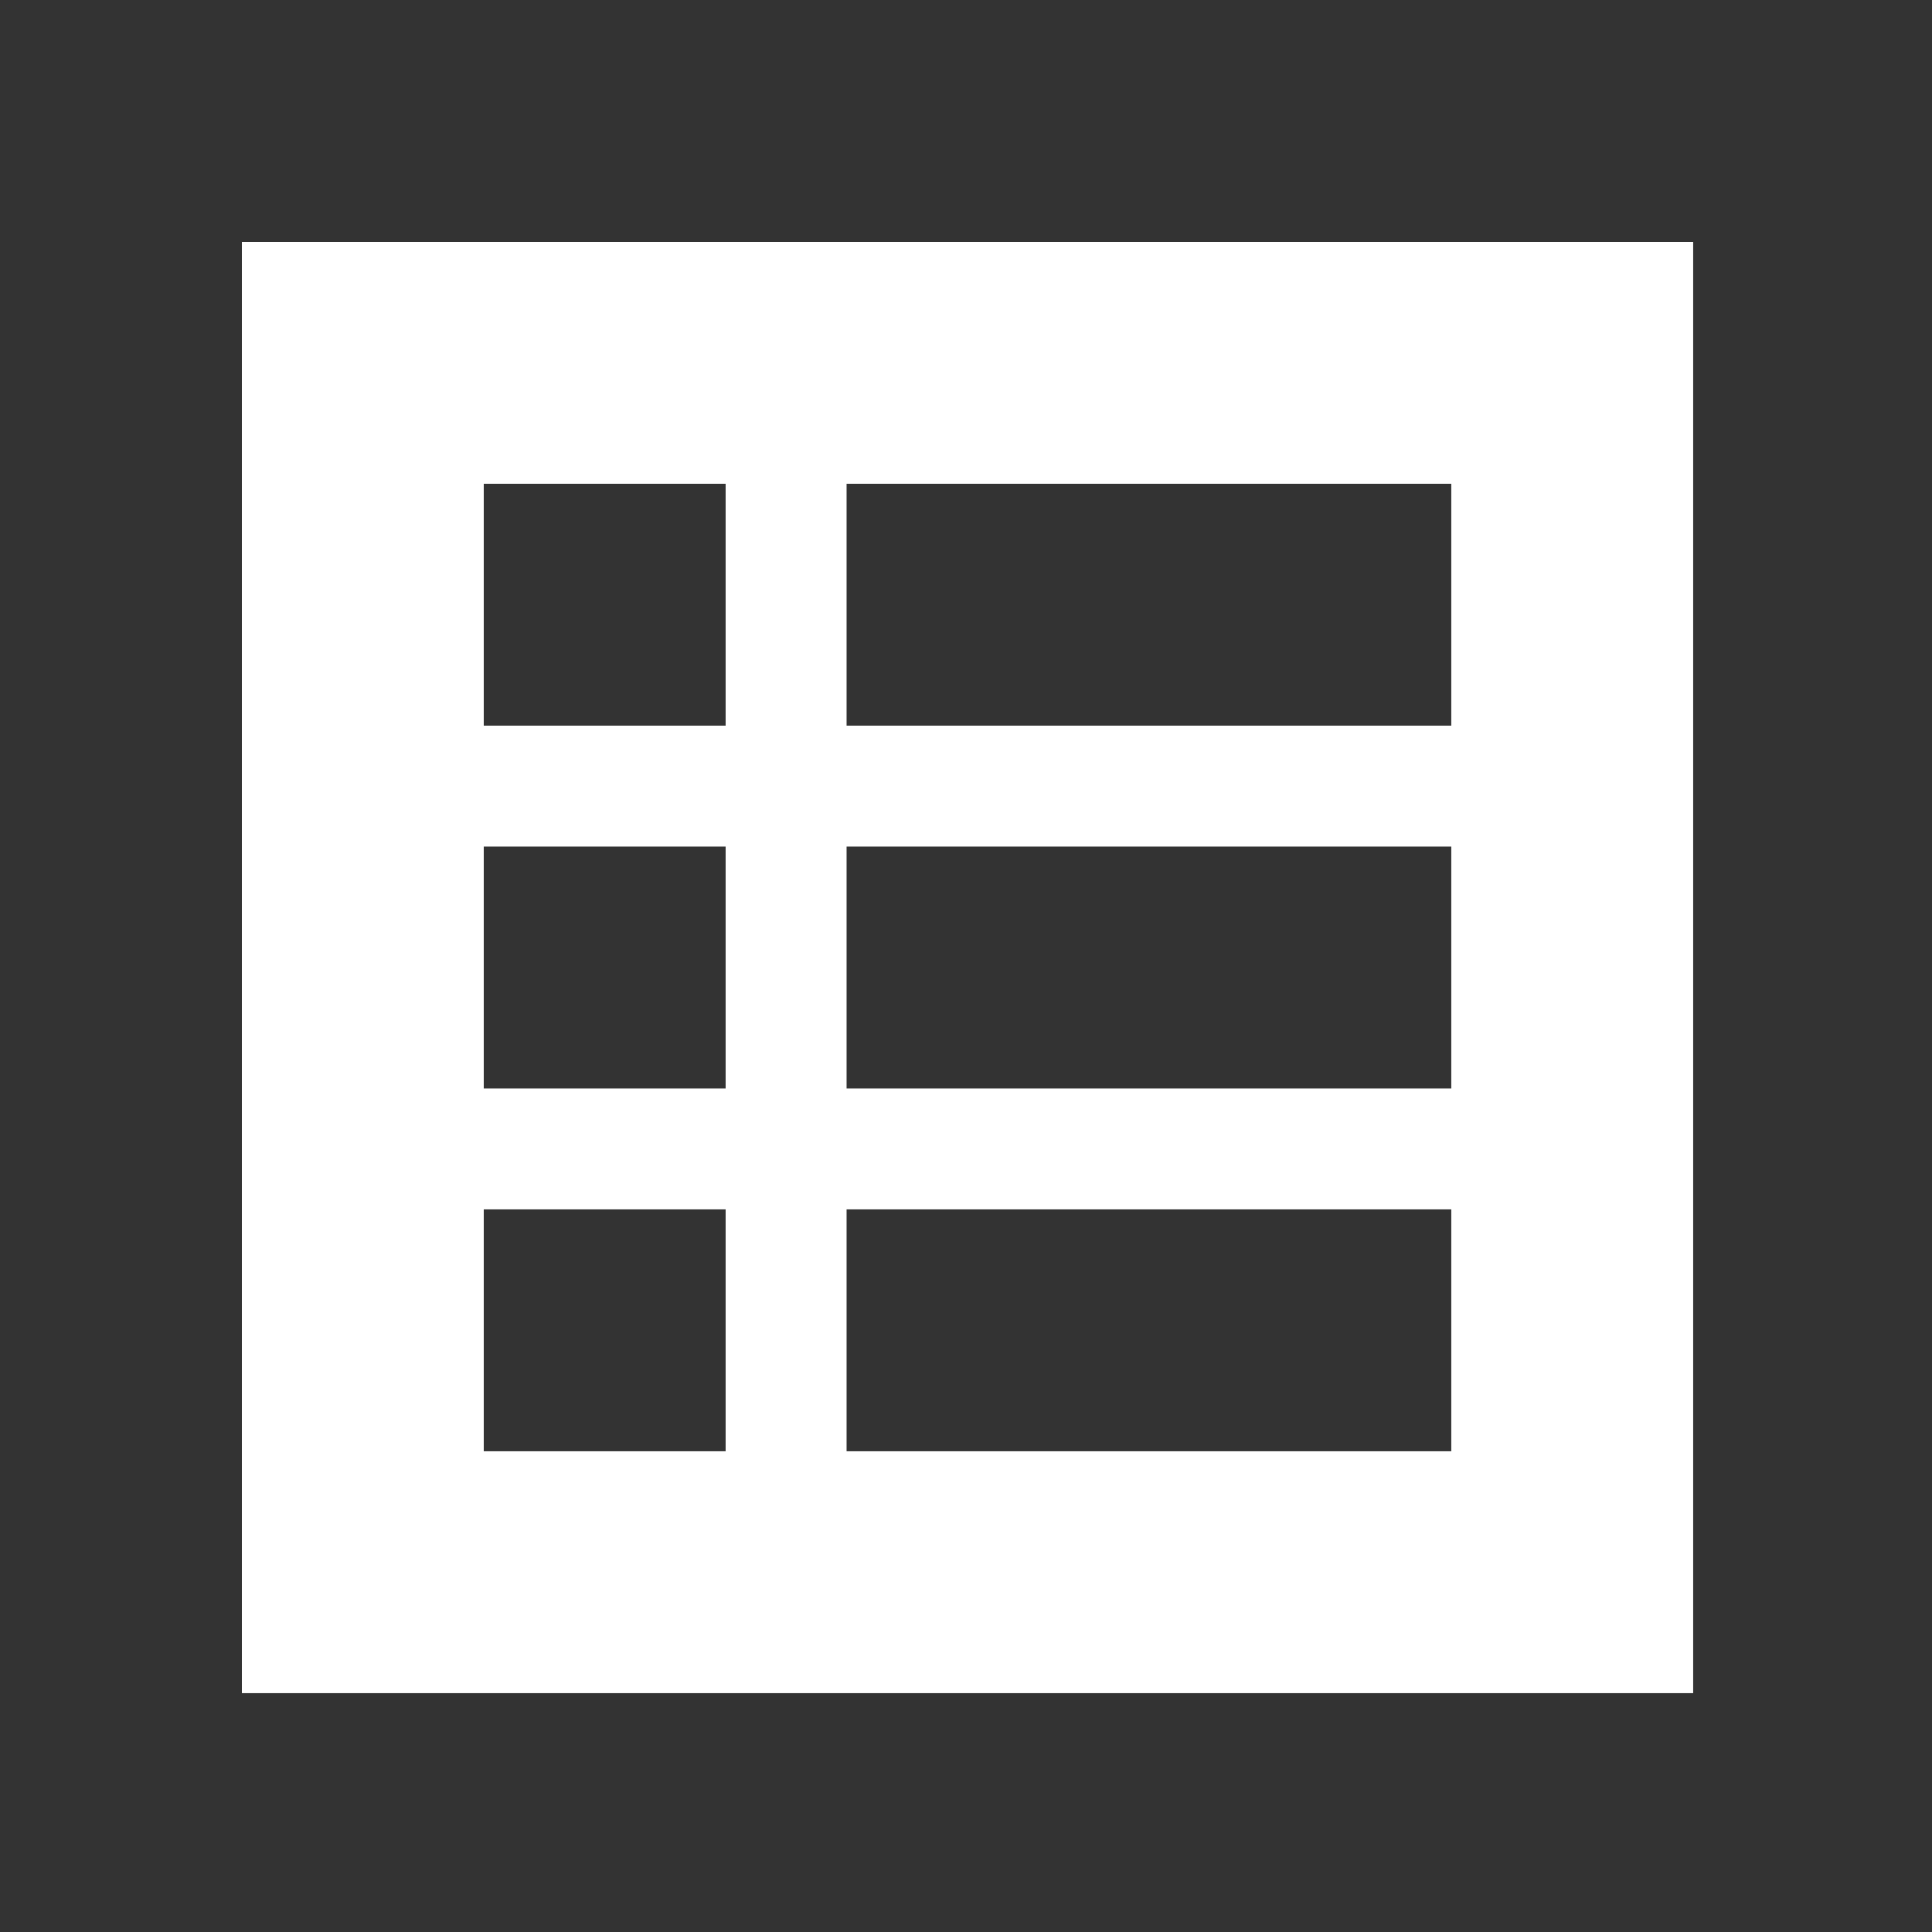 <?xml version="1.0" encoding="UTF-8" standalone="no"?>
<!-- Created with Inkscape (http://www.inkscape.org/) -->

<svg
   xmlns:dc="http://purl.org/dc/elements/1.1/"
   xmlns:cc="http://creativecommons.org/ns#"
   xmlns:rdf="http://www.w3.org/1999/02/22-rdf-syntax-ns#"
   xmlns:svg="http://www.w3.org/2000/svg"
   xmlns="http://www.w3.org/2000/svg"
   xmlns:sodipodi="http://sodipodi.sourceforge.net/DTD/sodipodi-0.dtd"
   xmlns:inkscape="http://www.inkscape.org/namespaces/inkscape"
   width="1024"
   height="1024"
   viewBox="0 0 270.933 270.933"
   version="1.1"
   id="svg8"
   inkscape:version="0.92.3 (2405546, 2018-03-11)"
   sodipodi:docname="grid-2x3-inverted-square.svg"
   inkscape:export-filename="/data/1-ai-data/dev/wasta-images/wasta-images/2019-logos/w-dark-22.png"
   inkscape:export-xdpi="2.0599999"
   inkscape:export-ydpi="2.0599999"
   style="enable-background:new">
  <rect x="0" y="0" width="270.933" height="270.933" fill="#333333" stroke="none"/>
  <defs
     id="defs2" />
  <sodipodi:namedview
     id="base"
     pagecolor="#ffffff"
     bordercolor="#666666"
     borderopacity="1.0"
     inkscape:pageopacity="0.0"
     inkscape:pageshadow="2"
     inkscape:zoom="0.5"
     inkscape:cx="157.79379"
     inkscape:cy="745.06038"
     inkscape:document-units="px"
     inkscape:current-layer="g965"
     showgrid="false"
     units="px"
     inkscape:pagecheckerboard="true"
     inkscape:window-width="1920"
     inkscape:window-height="1019"
     inkscape:window-x="0"
     inkscape:window-y="0"
     inkscape:window-maximized="1"
     scale-x="0.265" />
  <g
     style="display:inline"
     inkscape:label="grid 2x3 inverted square"
     id="g965"
     inkscape:groupmode="layer"
     sodipodi:insensitive="true">
    <path
       inkscape:connector-curvature="0"
       id="path963"
       d="m 128,896 c 256,0 512,0 768,0 0,-256 0,-512 0,-768 -256,0 -512,0 -768,0 0,256 0,512 0,768 z M 384,256 c 0,42.667 0,85.333 0,128 -42.667,0 -85.333,0 -128,0 0,-42.667 0,-85.333 0,-128 42.667,0 85.333,0 128,0 z m 384,0 c 0,42.667 0,85.333 0,128 -106.667,0 -213.333,0 -320,0 0,-42.667 0,-85.333 0,-128 106.667,0 213.333,0 320,0 z M 384,448 c 0,42.667 0,85.333 0,128 -42.667,0 -85.333,0 -128,0 0,-42.667 0,-85.333 0,-128 42.667,0 85.333,0 128,0 z m 384,0 c 0,42.667 0,85.333 0,128 -106.667,0 -213.333,0 -320,0 0,-42.667 0,-85.333 0,-128 106.667,0 213.333,0 320,0 z M 384,640 c 0,42.667 0,85.333 0,128 -42.667,0 -85.333,0 -128,0 0,-42.667 0,-85.333 0,-128 42.667,0 85.333,0 128,0 z m 384,0 c 0,42.667 0,85.333 0,128 -106.667,0 -213.333,0 -320,0 0,-42.667 0,-85.333 0,-128 106.667,0 213.333,0 320,0 z"
       style="opacity:1;fill:#ffffff;fill-opacity:1;stroke:none;stroke-width:16;stroke-linecap:round;stroke-linejoin:miter;stroke-miterlimit:4;stroke-dasharray:none;stroke-dashoffset:0;stroke-opacity:1"
       sodipodi:nodetypes="ccccccccccccccccccccccccccccccccccc"
       transform="scale(0.265)" />
  </g>
</svg>
